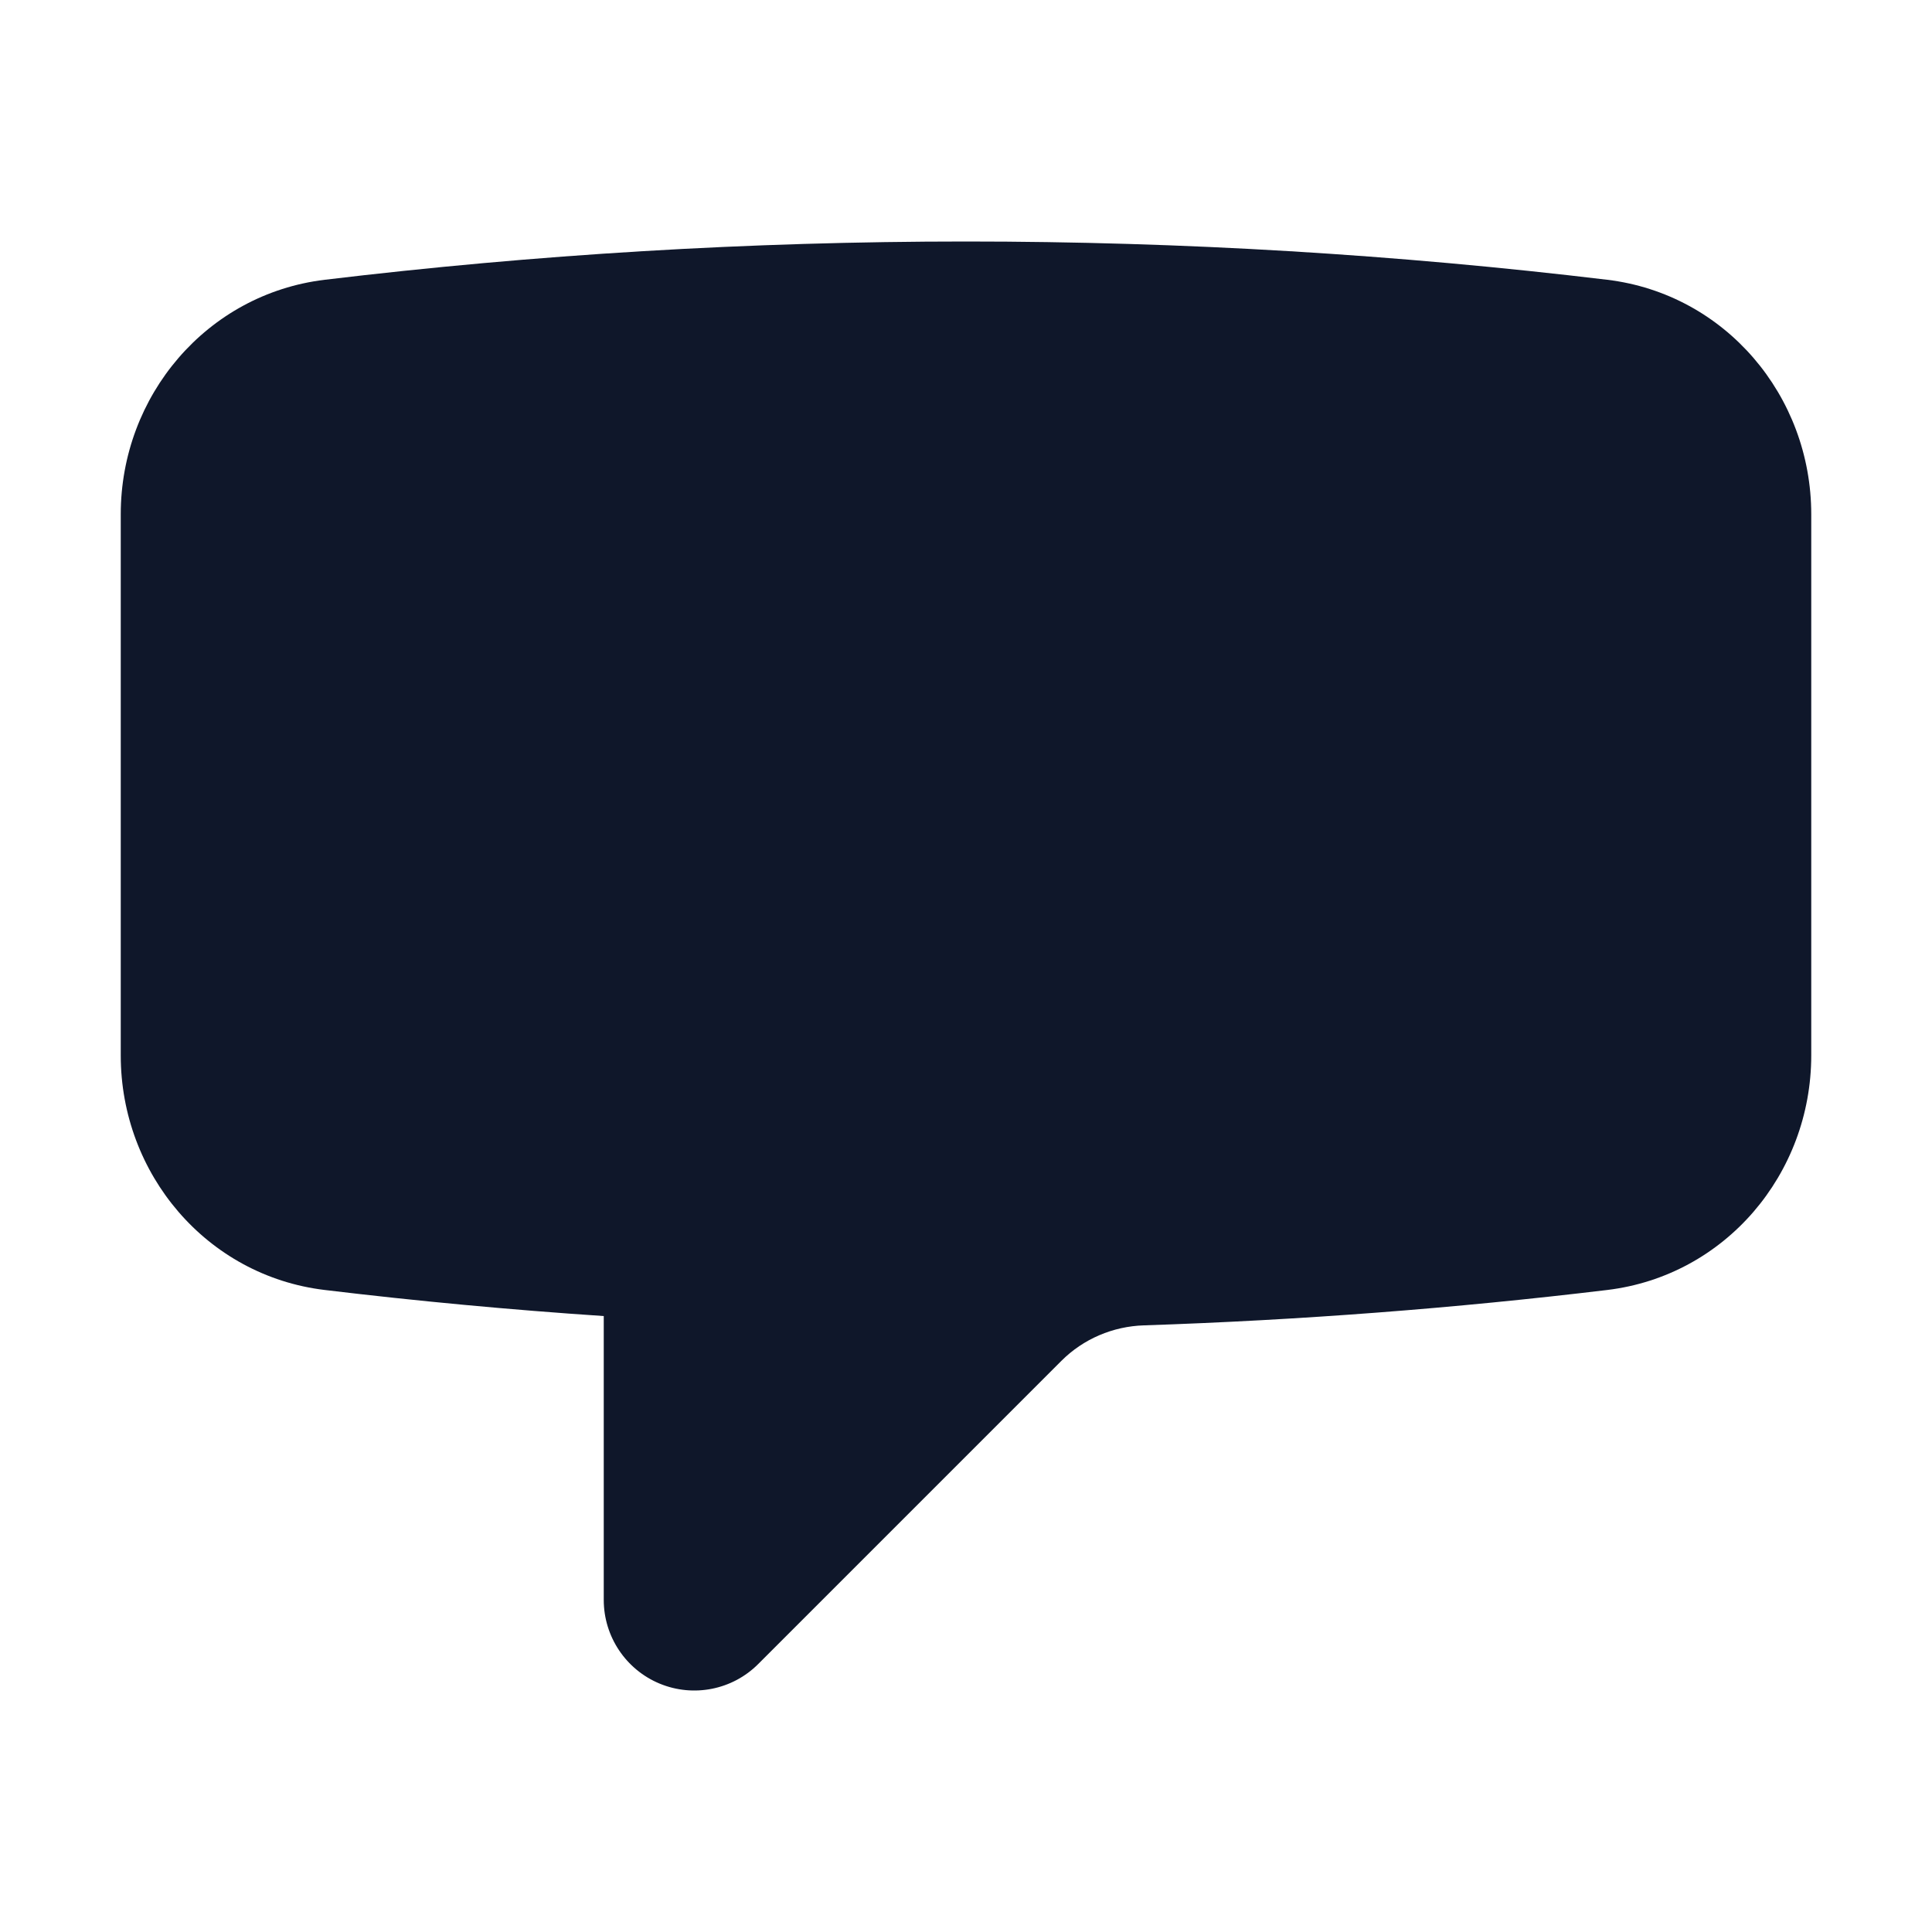 <svg width="16" height="16" viewBox="0 0 16 16" fill="none" xmlns="http://www.w3.org/2000/svg">
<path d="M1 8.741C1 9.723 1.713 10.566 2.689 10.683C3.454 10.775 4.224 10.847 5 10.899V13.25C5 13.553 5.183 13.827 5.463 13.943C5.743 14.059 6.066 13.995 6.28 13.78L8.79 11.27C8.972 11.088 9.217 10.984 9.474 10.976C10.768 10.933 12.047 10.835 13.311 10.683C14.287 10.565 15 9.723 15 8.74V4.259C15 3.277 14.287 2.435 13.311 2.317C11.57 2.108 9.797 2 8 2C6.202 2 4.43 2.108 2.689 2.317C1.713 2.435 1 3.277 1 4.259V8.741Z" fill="#0F172A"/>
</svg>
